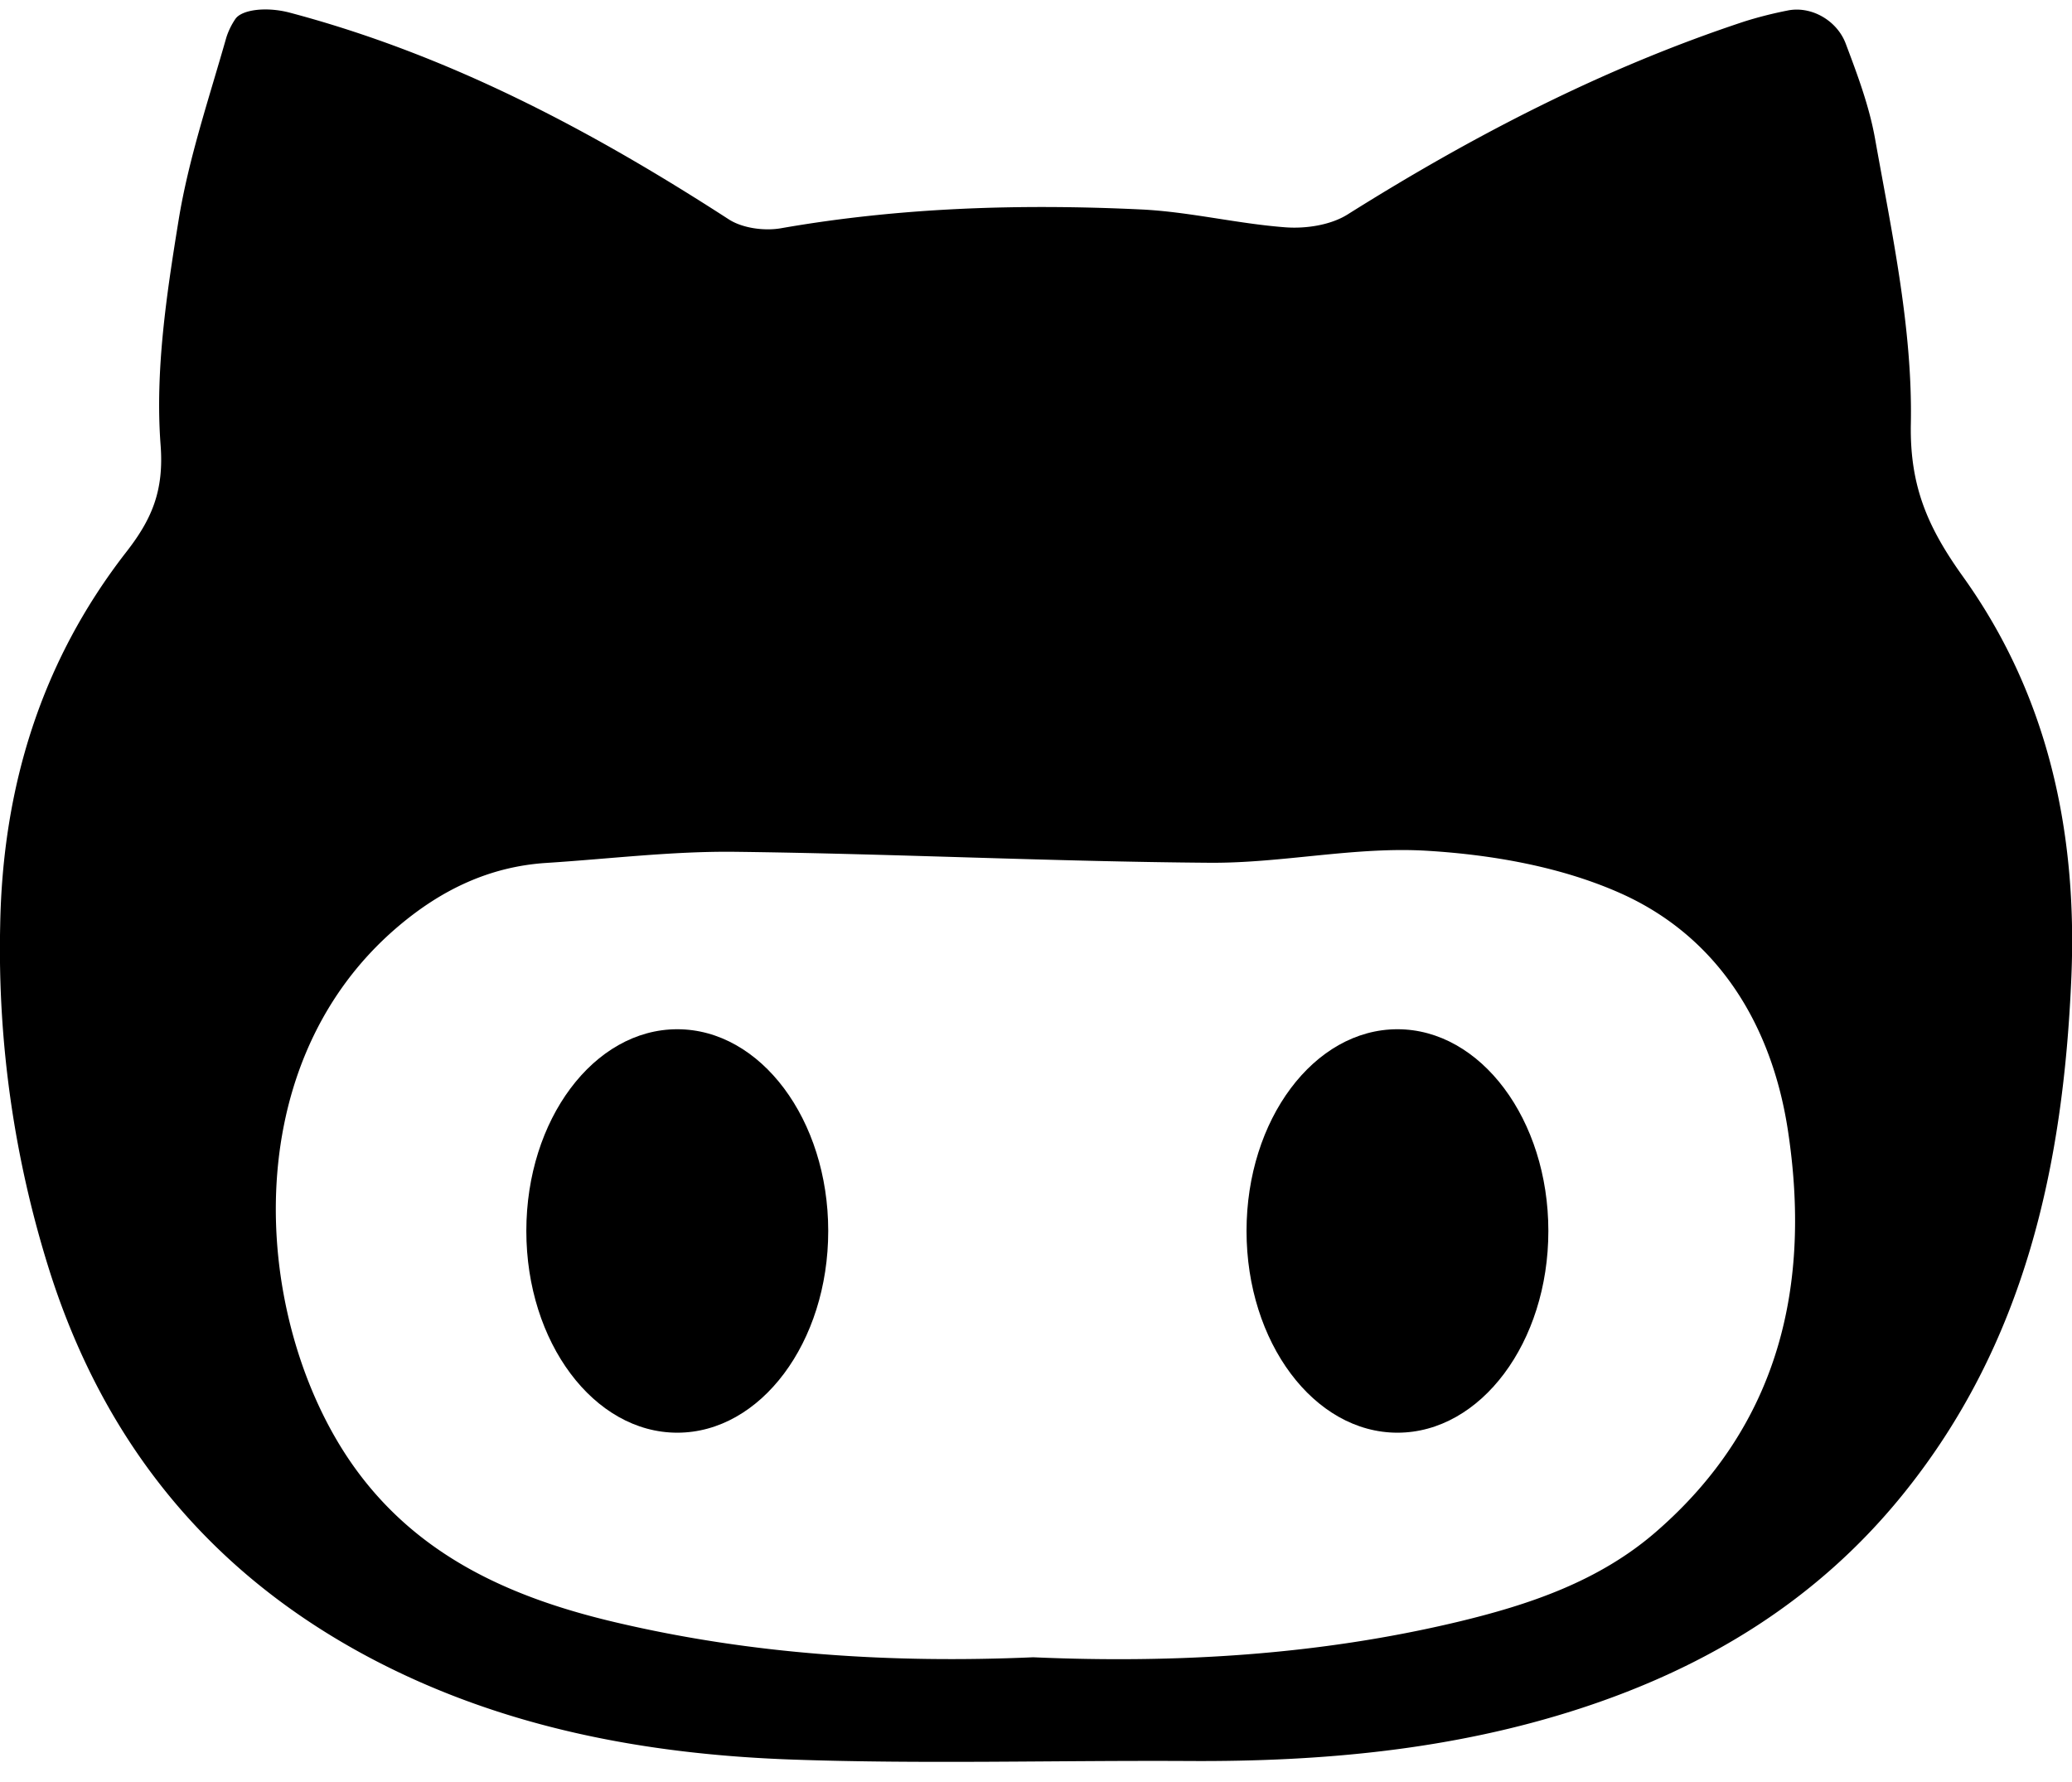<svg xmlns="http://www.w3.org/2000/svg" width="578.3" height="497.3" viewBox="0 0 578.3 497.3"><title>Github</title><path d="M533.32,118.38c.53-26.52-5.29-53.33-10-79.73-1.63-9.09-4.93-17.87-8.18-26.49-2.45-6.49-9.68-10.62-16.33-9.2A112.83,112.83,0,0,0,486.85,6C447.52,19,411.1,37.87,376.12,59.85c-4.7,2.95-11.53,4-17.21,3.6-13.57-1-27-4.37-40.57-5-33.58-1.59-67.09-.57-100.36,5.25-4.63.81-10.72,0-14.56-2.47C165.27,36.54,125.58,15.41,80.94,3.55c-6.71-1.78-13.6-.84-15.3,1.82a19.9,19.9,0,0,0-2.48,5.13c-4.83,17-10.54,33.81-13.34,51.12-3.35,20.65-6.56,41.93-5,62.56,1,13-2.59,20.94-9.67,30C11.41,184.76.7,219.86.05,258.35a297.92,297.92,0,0,0,13.82,96.47c15.35,48.22,45,84.41,89.65,108,36.71,19.36,76.71,26.82,117.64,28.26,36.89,1.29,73.85.19,110.79.4s73.53-3.09,109-14.63,66.12-30.19,89.92-59.49c34.37-42.32,45.08-92.19,47.27-145C579.78,232,571.55,194,547.92,161,538.33,147.6,533,136.1,533.32,118.38ZM462.05,427.64c-15.88,13.73-35.29,20.23-55.16,25-39,9.31-78.69,11.63-118.52,9.89-39.37,1.71-78.29-.74-116.59-9.76-28.26-6.64-54.06-17.82-72-42.07-28.61-38.6-35.92-112.06,11.36-152.15,12.05-10.22,25.5-16.71,41.39-17.72,17.53-1.12,35.07-3.3,52.59-3.1,44.2.53,88.38,2.73,132.57,3.06,20.19.14,40.51-4.56,60.55-3.35,18.2,1.1,37.35,4.45,53.87,11.78,27.55,12.22,42.38,37,46.86,66C505.6,358.33,496.8,397.59,462.05,427.64Z"/><ellipse cx="390.03" cy="343.55" rx="42.12" ry="56.3"/><ellipse cx="189.03" cy="343.55" rx="42.13" ry="56.3"/></svg>